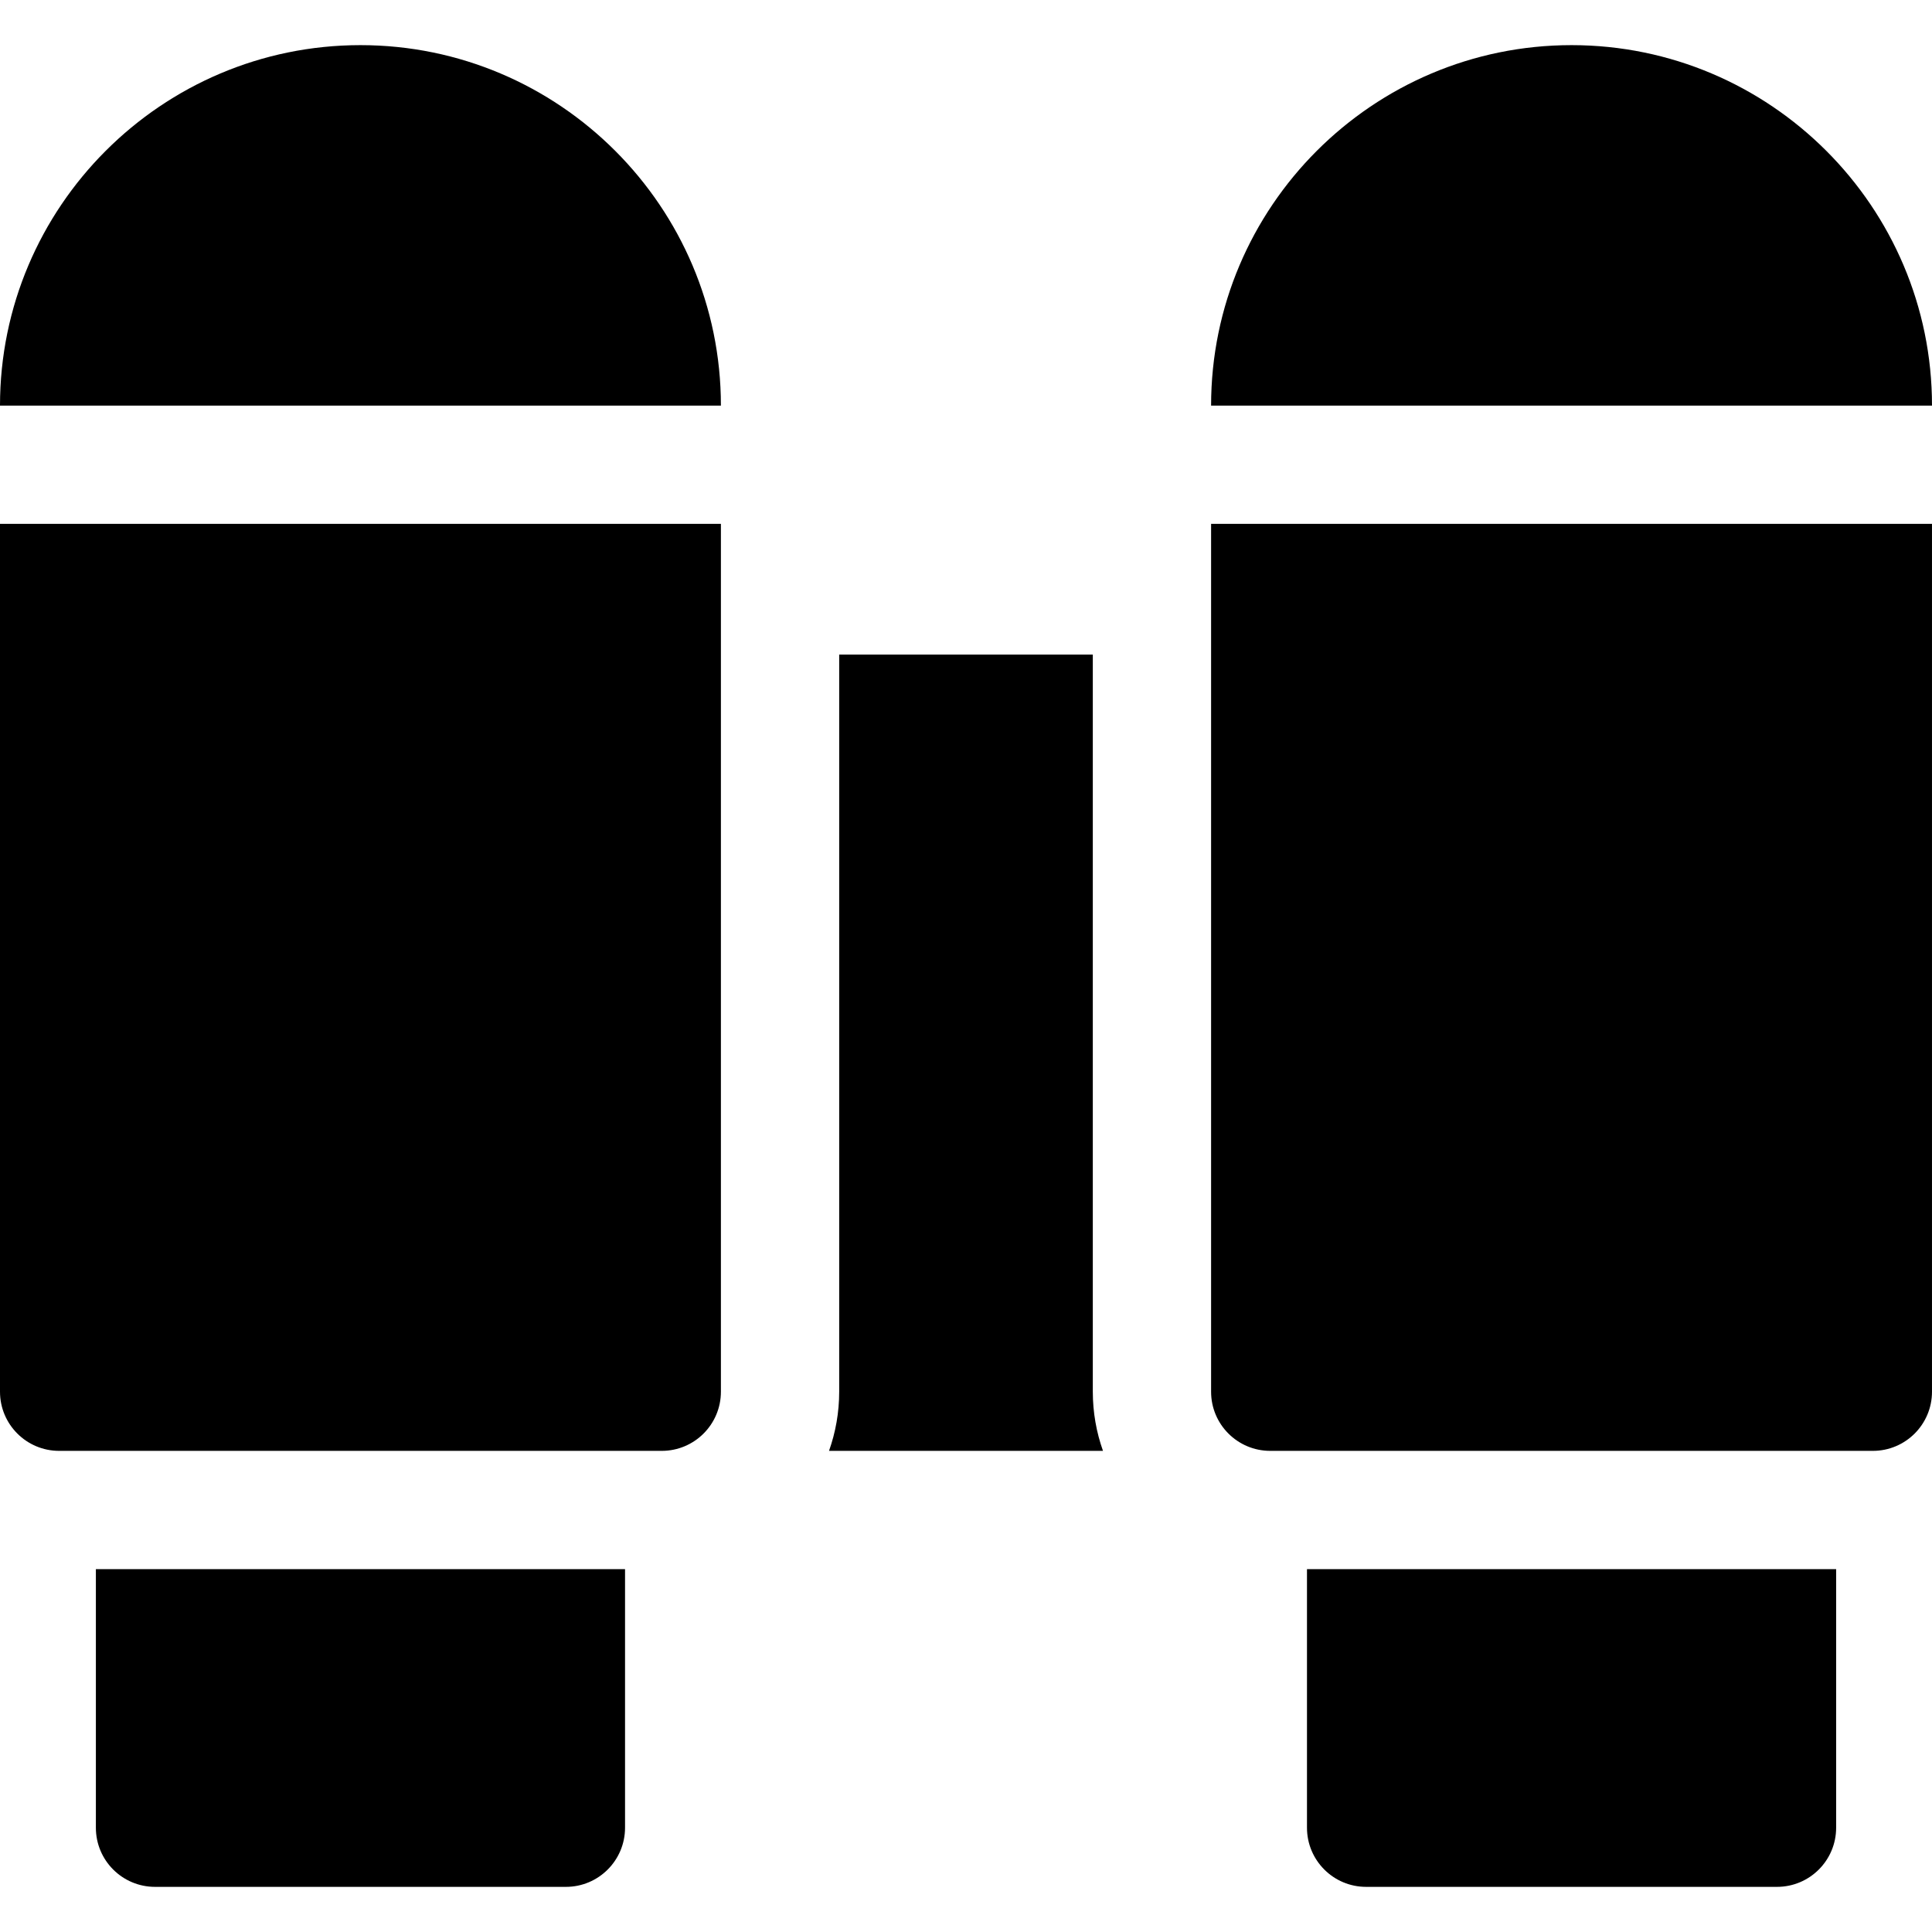 <?xml version="1.0" encoding="iso-8859-1"?>
<!-- Generator: Adobe Illustrator 19.0.0, SVG Export Plug-In . SVG Version: 6.00 Build 0)  -->
<svg xmlns="http://www.w3.org/2000/svg" xmlns:xlink="http://www.w3.org/1999/xlink" version="1.1" id="Layer_1" x="0px" y="0px" viewBox="0 0 512 512" style="enable-background:new 0 0 512 512;" xml:space="preserve">
<g>
	<g>
		<path d="M416.476,11.962c-52.671,0-95.524,42.853-95.524,95.526H512C512,54.815,469.147,11.962,416.476,11.962z"/>
	</g>
</g>
<g>
	<g>
		<path d="M95.524,11.962C42.853,11.962,0,54.815,0,107.488h191.048C191.048,54.815,148.195,11.962,95.524,11.962z"/>
	</g>
</g>
<g>
	<g>
		<path d="M346.363,415.841v68.524c0,8.656,7.016,15.673,15.673,15.673h108.887c8.657,0,15.673-7.017,15.673-15.673v-68.524H346.363    z"/>
	</g>
</g>
<g>
	<g>
		<path d="M320.952,138.834V368.82c0,8.657,7.019,15.674,15.673,15.674h9.736h140.234h9.731c8.655,0,15.673-7.018,15.673-15.673    V138.834H320.952z"/>
	</g>
</g>
<g>
	<g>
		<path d="M0,138.834V368.82c0,8.657,7.018,15.674,15.673,15.674h9.734h140.236h9.731c8.655,0,15.673-7.018,15.673-15.673V138.834H0    z"/>
	</g>
</g>
<g>
	<g>
		<path d="M25.408,415.841v68.524c0,8.656,7.018,15.673,15.673,15.673H149.97c8.655,0,15.673-7.017,15.673-15.673v-68.524H25.408z"/>
	</g>
</g>
<g>
	<g>
		<path d="M289.606,368.821v-195.36h-67.211v195.36c0,5.495-0.957,10.769-2.696,15.673h72.603    C290.563,379.59,289.606,374.316,289.606,368.821z"/>
	</g>
</g>
<g>
</g>
<g>
</g>
<g>
</g>
<g>
</g>
<g>
</g>
<g>
</g>
<g>
</g>
<g>
</g>
<g>
</g>
<g>
</g>
<g>
</g>
<g>
</g>
<g>
</g>
<g>
</g>
<g>
</g>
</svg>
